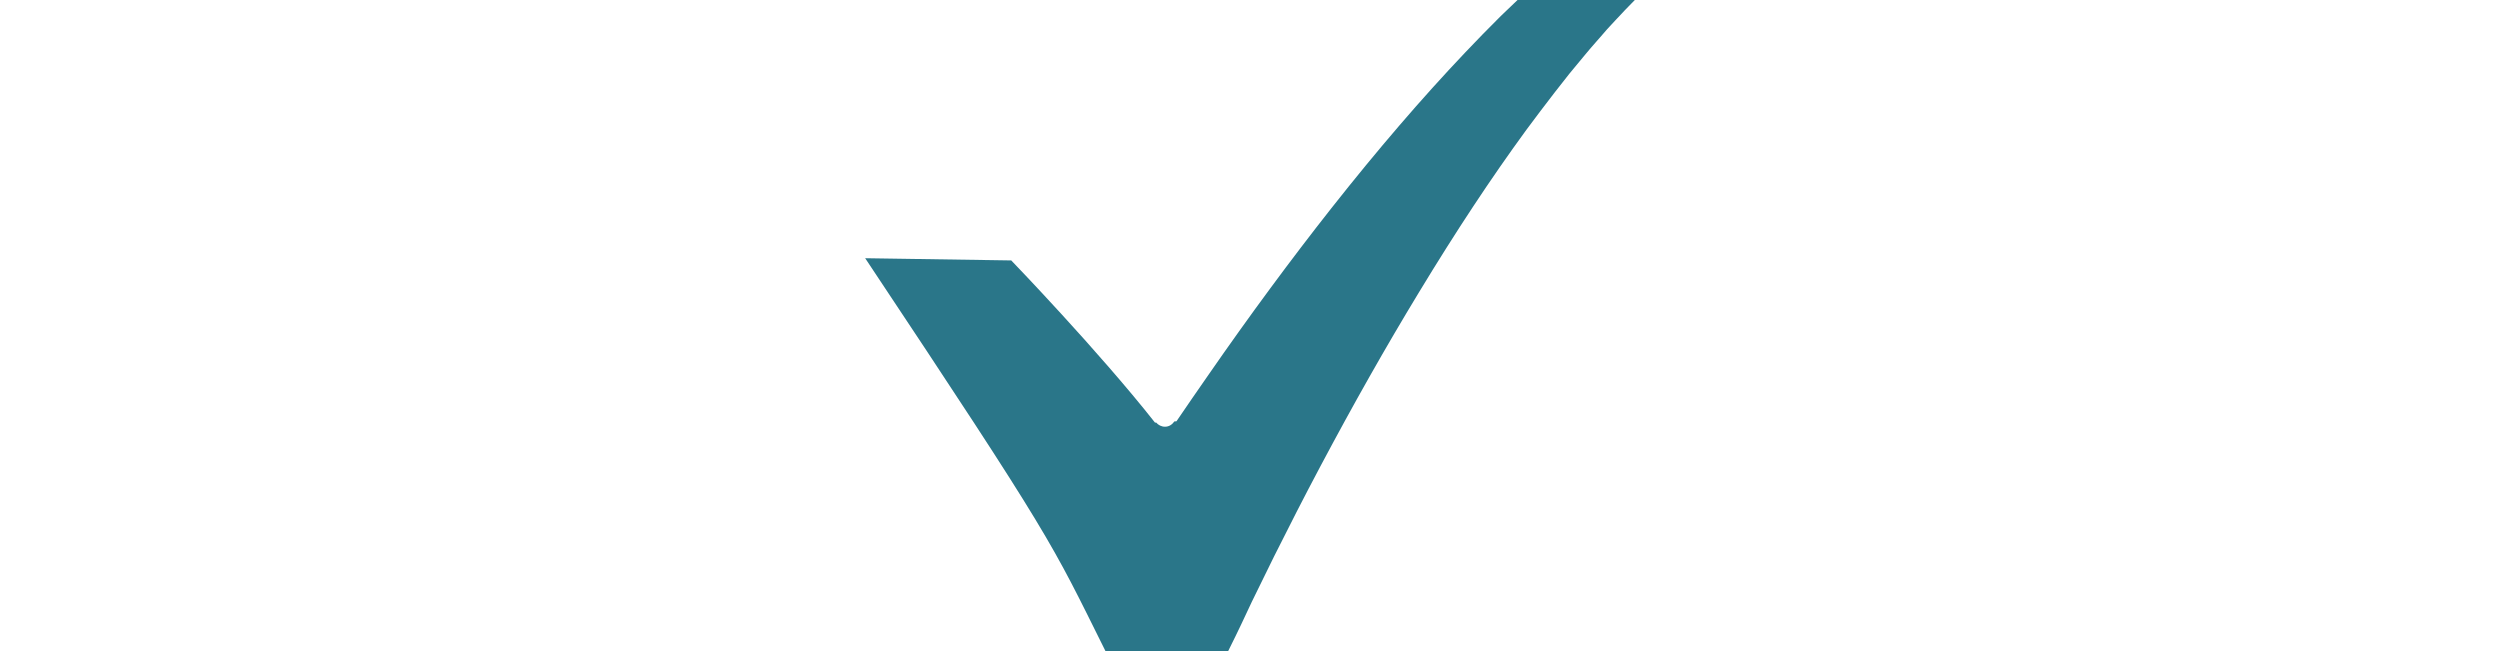 <svg xmlns="http://www.w3.org/2000/svg" version="1.1" width="35px" viewBox="0 0 10.775 9.117" enable-background="new 0 0 10.775 9.117" xml:space="preserve"><path fill="#2A7689" d="M9.133 0L8.899 0.224C8.731 0.392 8.563 0.562 8.4 0.735 7.791 1.377 7.177 2.091 6.526 2.916 5.96 3.634 5.38 4.419 4.805 5.249 4.653 5.466 4.507 5.68 4.358 5.898L4.329 5.9C4.298 5.943 4.255 5.974 4.198 5.974c-0.051 0-0.094-0.023-0.125-0.059L4.058 5.917C3.261 4.906 2.045 3.646 2.045 3.646L0 3.615C2.631 7.569 2.596 7.57 3.365 9.117h1.716C5.144 8.991 5.235 8.805 5.265 8.74l0.149-0.317 0.31-0.632c0.21-0.42 0.426-0.843 0.646-1.257 0.469-0.883 0.92-1.679 1.379-2.435C8.27 3.239 8.762 2.495 9.255 1.82c0.132-0.179 0.268-0.357 0.402-0.531l0.205-0.261 0.203-0.245c0.054-0.068 0.109-0.128 0.162-0.19l0.052-0.059c0.071-0.083 0.143-0.166 0.215-0.24C10.587 0.192 10.682 0.095 10.775 0H9.133z"/></svg>